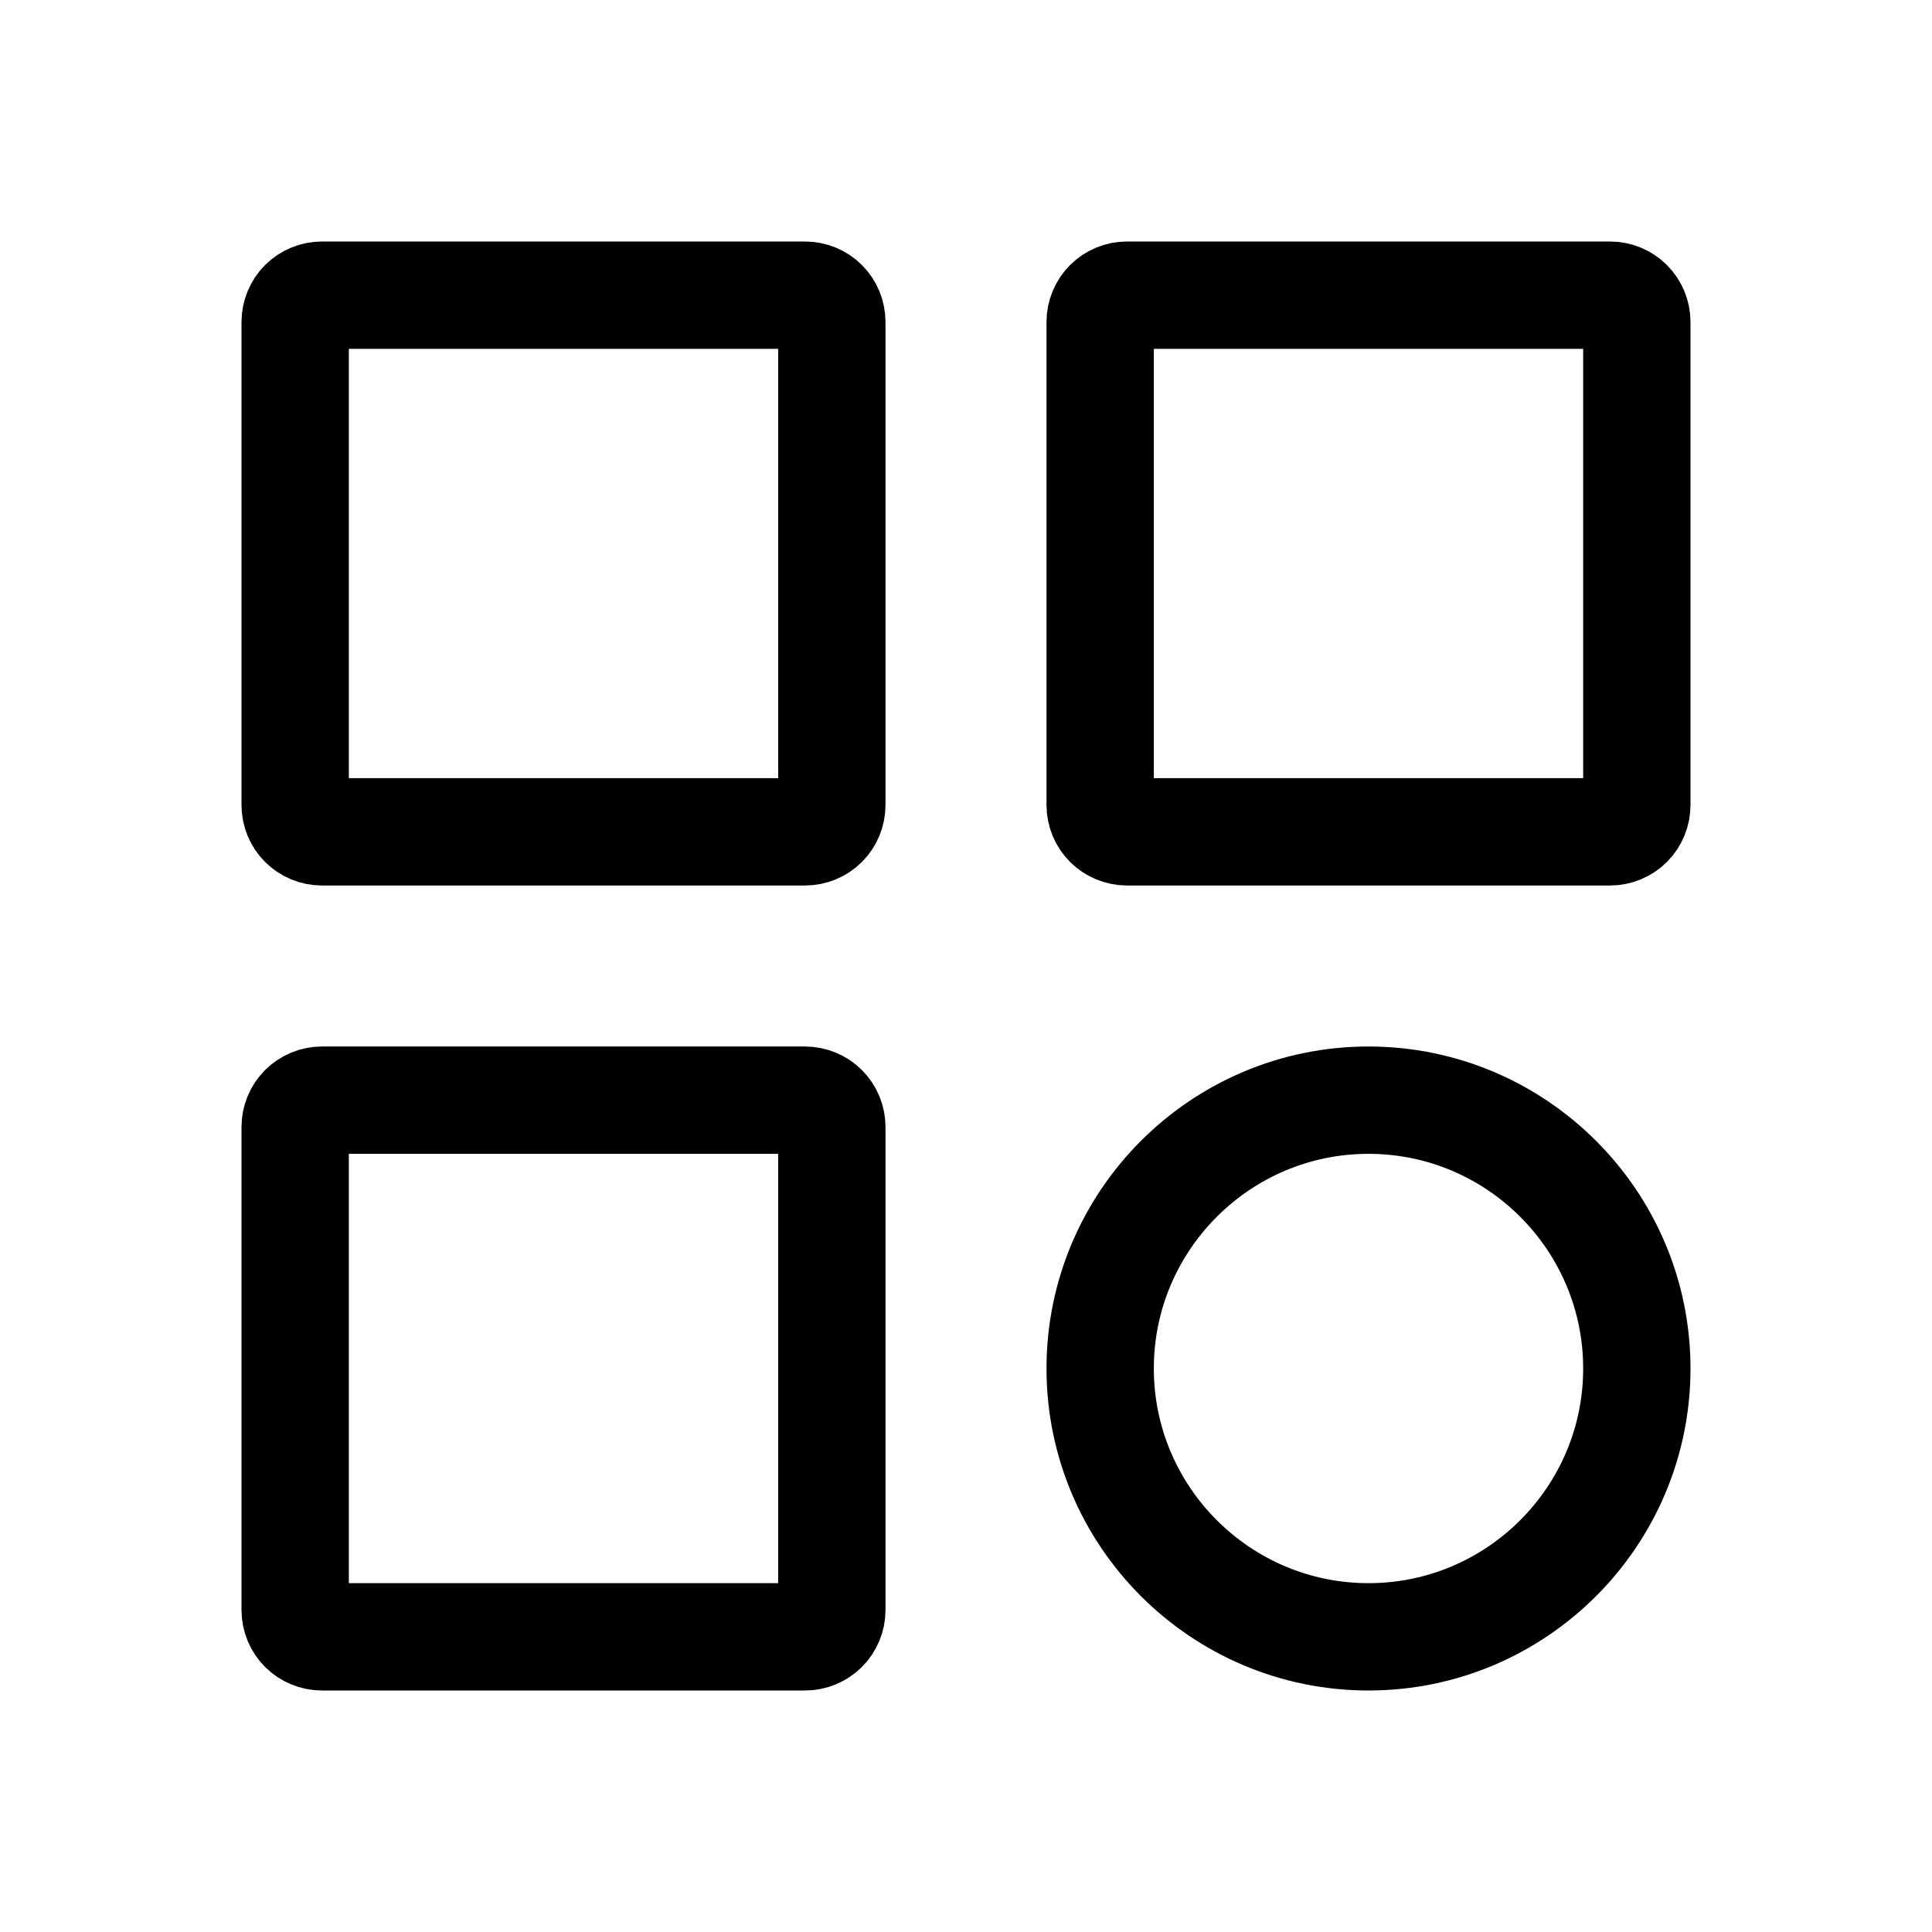 <svg width="36" height="36" viewBox="0 0 36 36" fill="none" xmlns="http://www.w3.org/2000/svg">
<path d="M15 15.5H6C5.867 15.5 5.74 15.447 5.646 15.354C5.553 15.26 5.5 15.133 5.5 15V6C5.5 5.867 5.553 5.74 5.646 5.646C5.74 5.553 5.867 5.5 6 5.5H15C15.133 5.5 15.26 5.553 15.354 5.646C15.447 5.74 15.5 5.867 15.5 6V15C15.5 15.133 15.447 15.26 15.354 15.354C15.26 15.447 15.133 15.5 15 15.5ZM30 15.5H21C20.867 15.5 20.74 15.447 20.646 15.354C20.553 15.26 20.5 15.133 20.5 15V6C20.5 5.867 20.553 5.74 20.646 5.646C20.74 5.553 20.867 5.5 21 5.5H30C30.133 5.5 30.26 5.553 30.354 5.646C30.447 5.74 30.5 5.867 30.5 6V15C30.5 15.133 30.447 15.26 30.354 15.354C30.26 15.447 30.133 15.5 30 15.5ZM15 30.5H6C5.867 30.5 5.74 30.447 5.646 30.354C5.553 30.26 5.5 30.133 5.5 30V21C5.5 20.867 5.553 20.74 5.646 20.646C5.74 20.553 5.867 20.5 6 20.5H15C15.133 20.5 15.26 20.553 15.354 20.646C15.447 20.74 15.5 20.867 15.5 21V30C15.5 30.133 15.447 30.26 15.354 30.354C15.26 30.447 15.133 30.5 15 30.5ZM30.5 25.5C30.5 28.257 28.257 30.5 25.5 30.5C22.743 30.5 20.5 28.257 20.5 25.5C20.5 22.743 22.743 20.5 25.5 20.5C28.257 20.5 30.5 22.743 30.5 25.5Z" stroke="black" stroke-width="2"/>
</svg>
